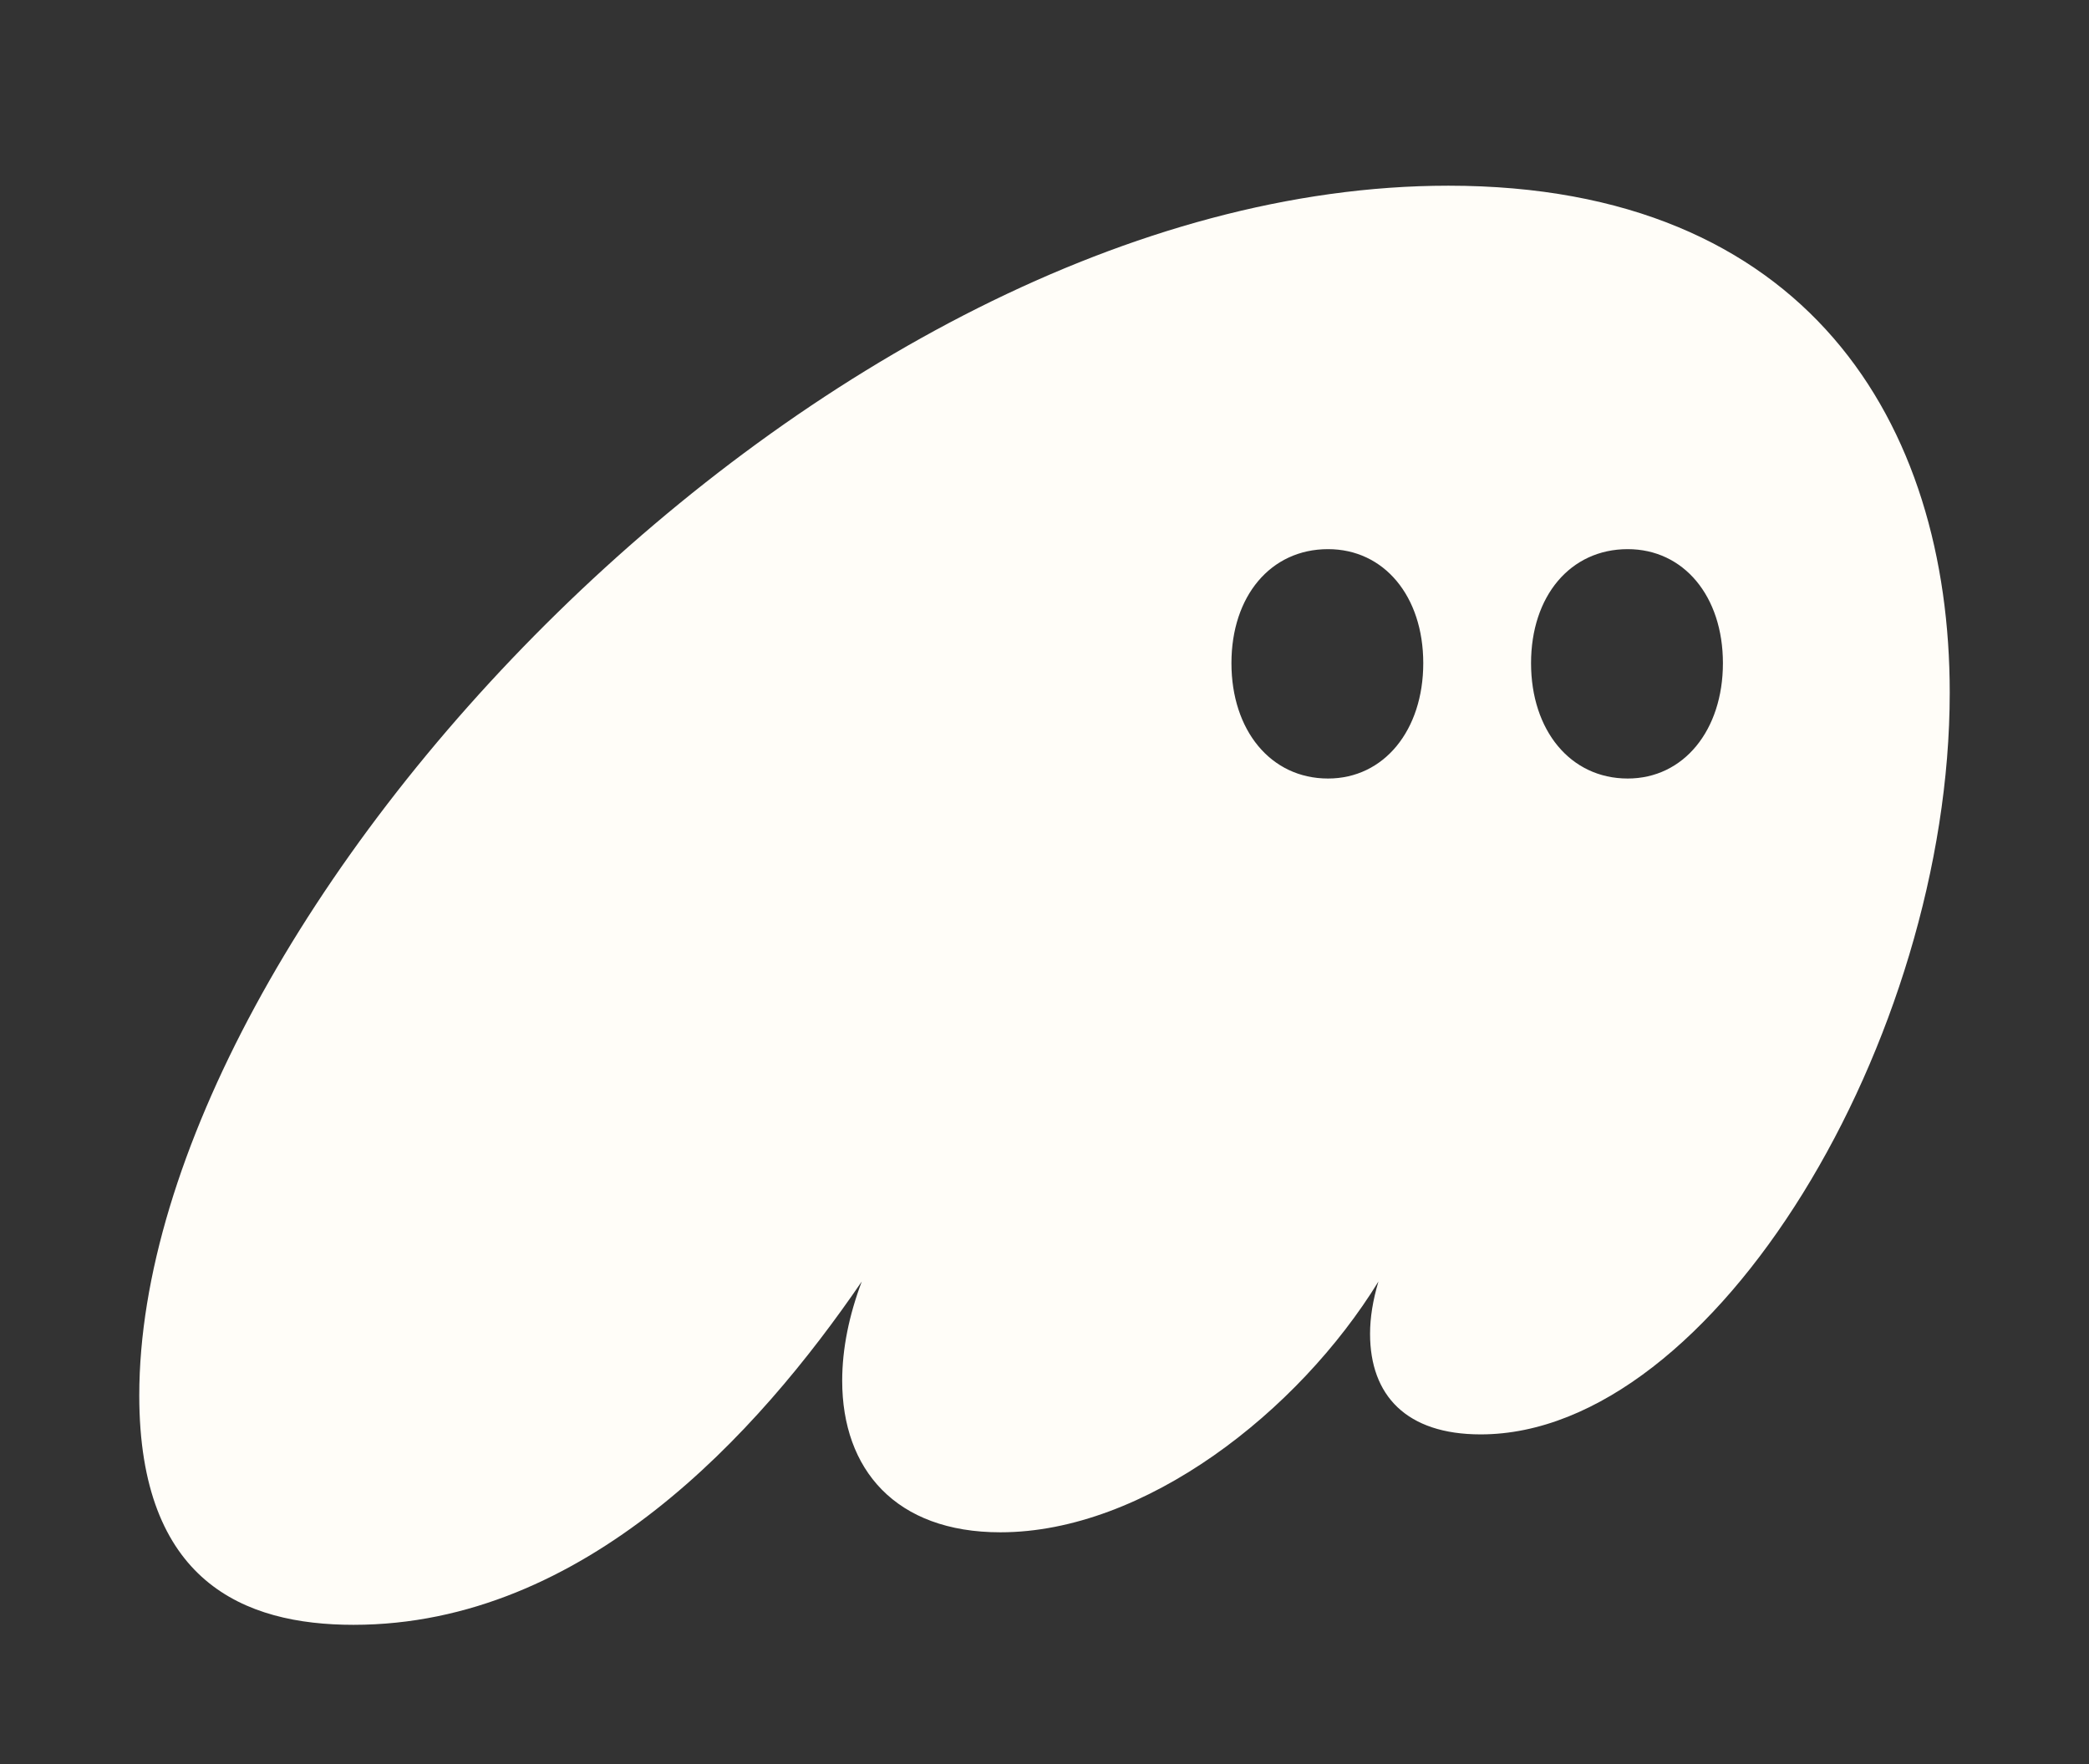 <svg xmlns="http://www.w3.org/2000/svg" width="45" height="38" viewBox="0 0 45 38" fill="none">
    <rect x="0" y="0" width="45" height="38" fill="#333333" stroke="none"/>
    <path d="M7.615 35C12.592 35 16.332 30.869 18.564 27.604C18.292 28.326 18.142 29.048 18.142 29.742C18.142 31.649 19.288 33.007 21.55 33.007C24.657 33.007 27.974 30.406 29.694 27.604C29.573 28.008 29.513 28.384 29.513 28.731C29.513 30.06 30.297 30.898 31.895 30.898C36.933 30.898 42 22.375 42 14.921C42 9.114 38.923 4 31.202 4C17.629 4 3 19.832 3 30.06C3 34.075 5.262 35 7.615 35ZM26.527 14.285C26.527 12.841 27.371 11.829 28.608 11.829C29.814 11.829 30.659 12.841 30.659 14.285C30.659 15.73 29.814 16.77 28.608 16.77C27.371 16.77 26.527 15.73 26.527 14.285ZM32.981 14.285C32.981 12.841 33.826 11.829 35.063 11.829C36.269 11.829 37.114 12.841 37.114 14.285C37.114 15.73 36.269 16.77 35.063 16.77C33.826 16.77 32.981 15.73 32.981 14.285Z" fill="#FFFDF8"/>
</svg>